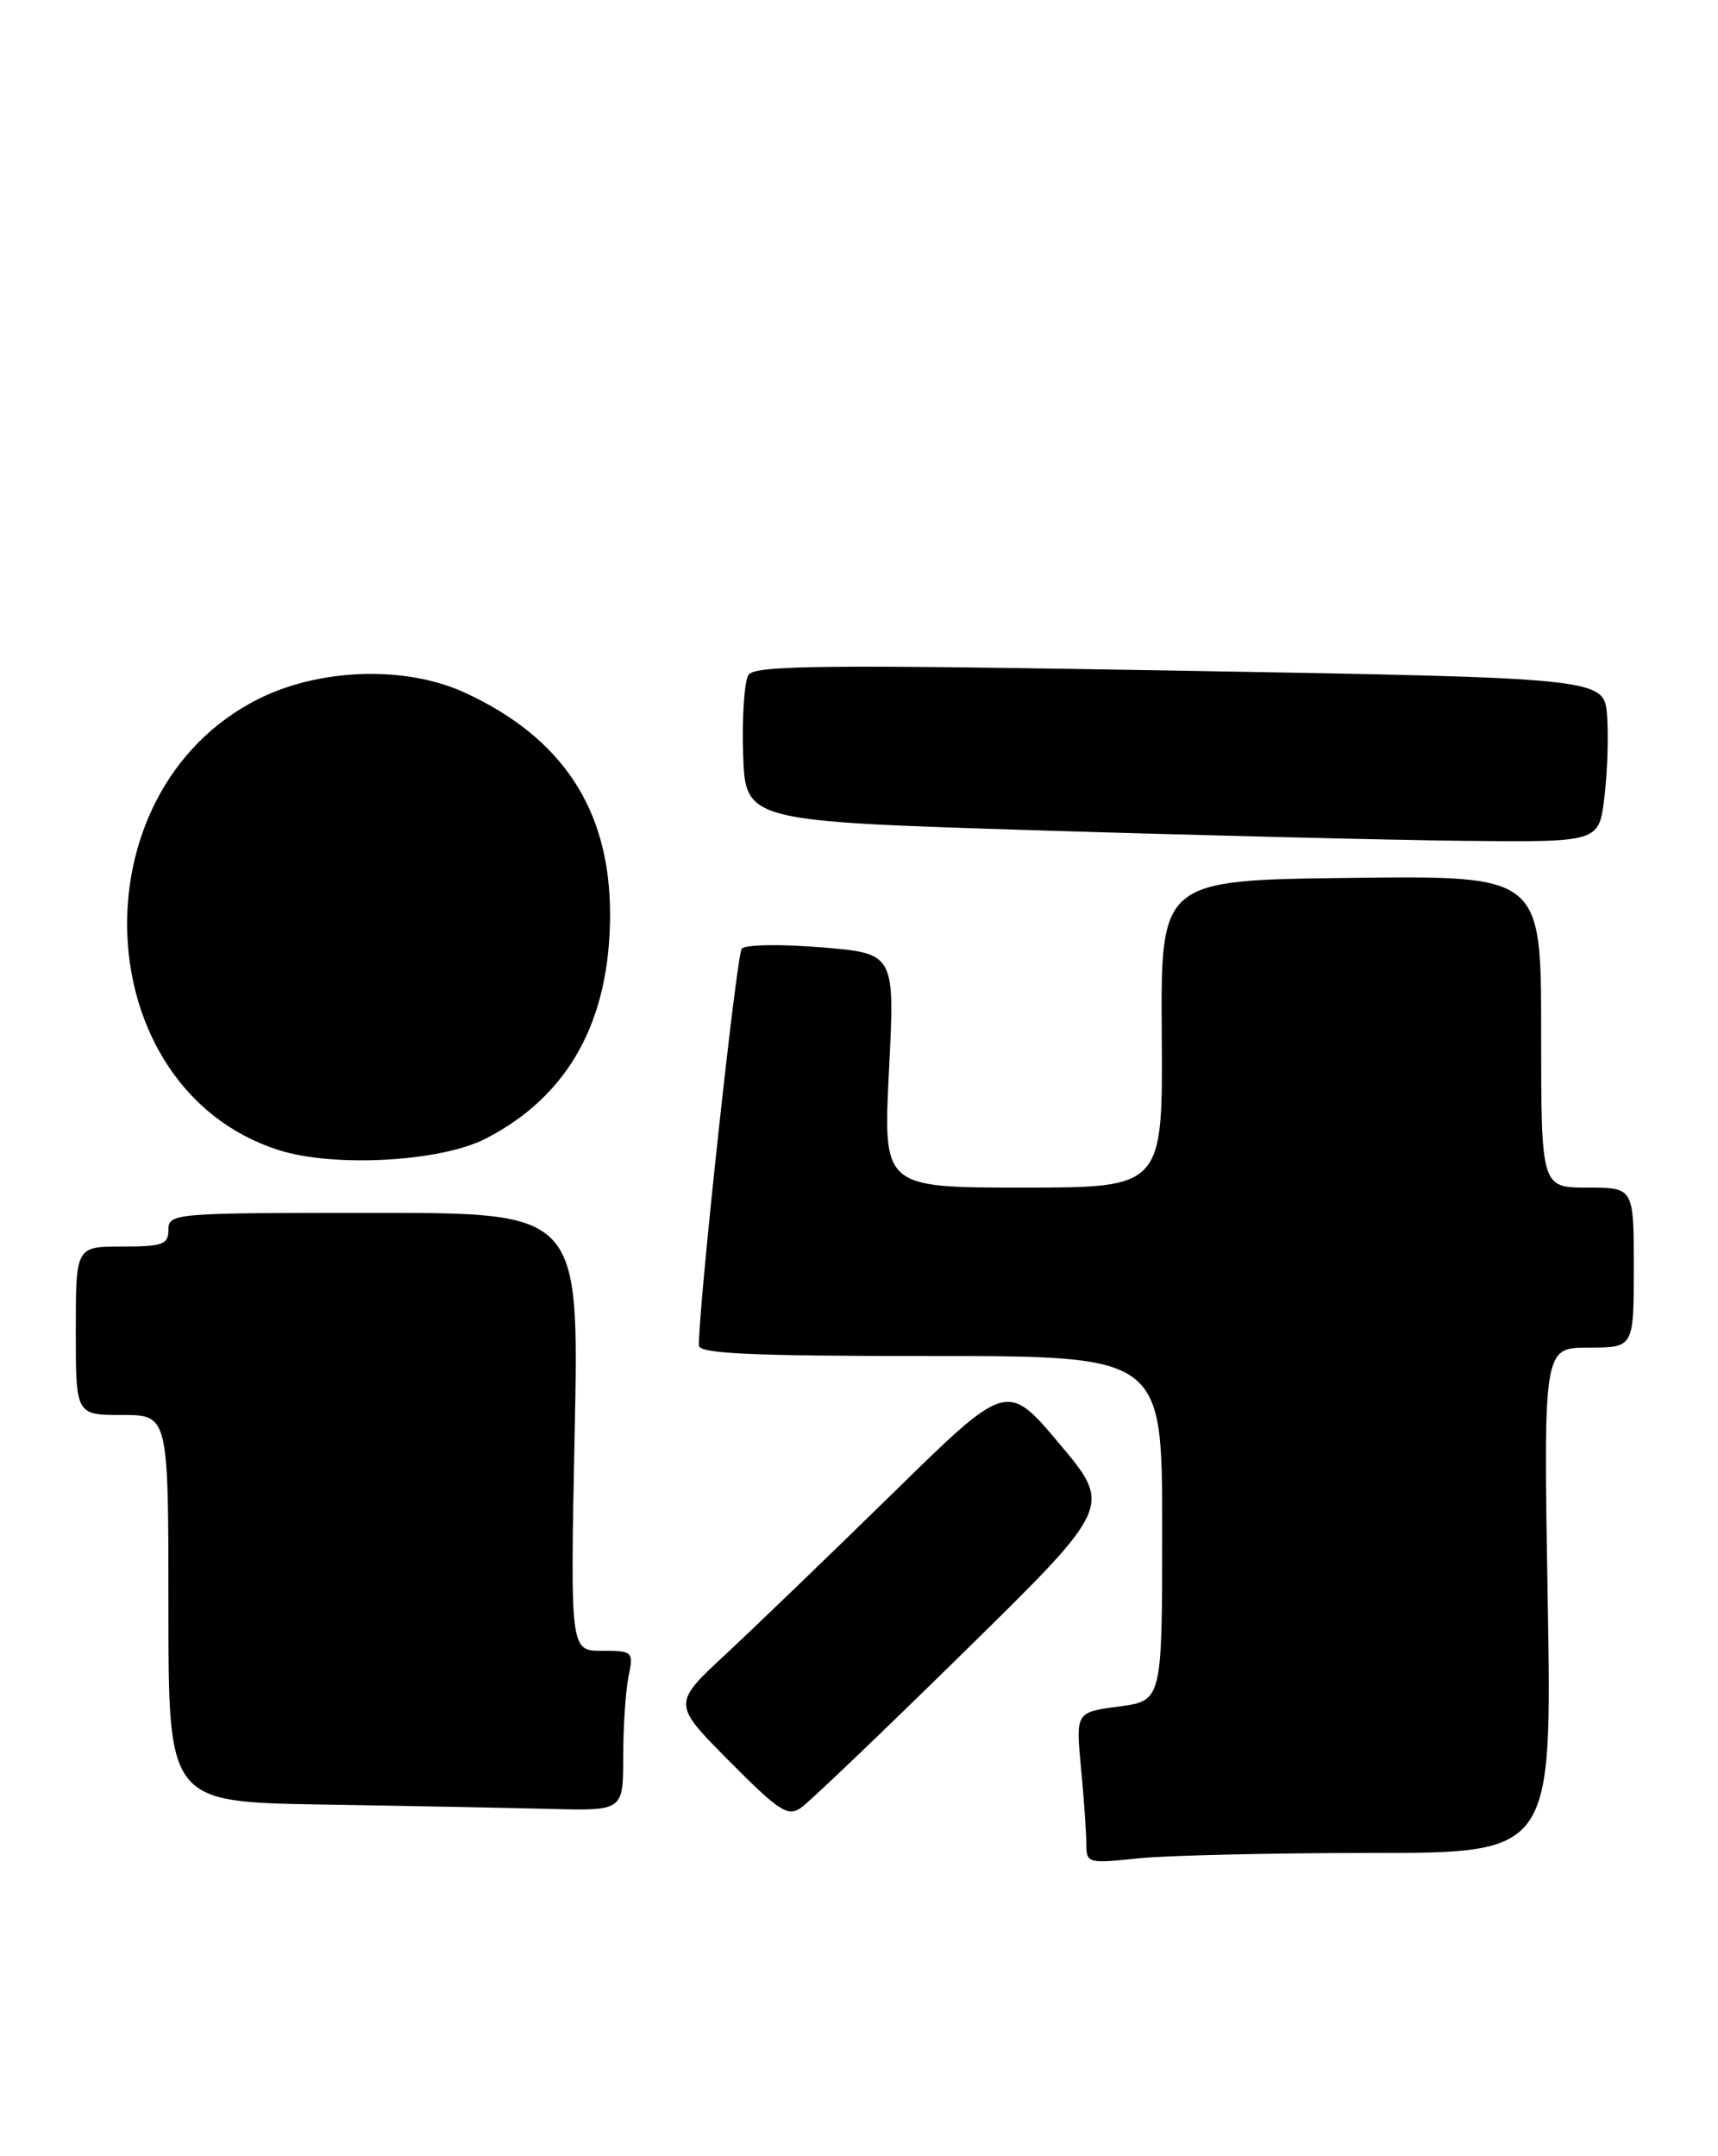 <?xml version="1.0" encoding="UTF-8" standalone="no"?>
<!DOCTYPE svg PUBLIC "-//W3C//DTD SVG 1.1//EN" "http://www.w3.org/Graphics/SVG/1.1/DTD/svg11.dtd" >
<svg xmlns="http://www.w3.org/2000/svg" xmlns:xlink="http://www.w3.org/1999/xlink" version="1.1" viewBox="0 0 204 256">
 <g >
 <path fill="currentColor"
d=" M 162.79 220.00 C 184.29 220.00 184.29 220.00 183.78 190.00 C 183.27 160.00 183.27 160.00 188.64 160.00 C 194.00 160.00 194.00 160.00 194.00 150.50 C 194.00 141.00 194.00 141.00 188.50 141.00 C 183.00 141.00 183.00 141.00 183.00 122.48 C 183.00 103.96 183.00 103.96 160.41 104.23 C 137.83 104.50 137.83 104.50 137.95 122.75 C 138.08 141.00 138.08 141.00 121.47 141.00 C 104.86 141.00 104.86 141.00 105.56 127.10 C 106.27 113.20 106.27 113.20 97.56 112.48 C 92.77 112.08 88.50 112.14 88.08 112.63 C 87.46 113.33 82.94 155.13 82.99 159.75 C 83.00 160.72 89.17 161.00 110.50 161.00 C 138.00 161.00 138.00 161.00 138.00 181.47 C 138.00 201.93 138.00 201.93 132.87 202.61 C 127.74 203.29 127.74 203.29 128.36 209.90 C 128.71 213.53 128.99 217.58 128.99 218.89 C 129.00 221.23 129.15 221.27 135.15 220.64 C 138.53 220.29 150.97 220.00 162.79 220.00 Z  M 114.50 196.11 C 132.06 178.87 132.06 178.87 125.82 171.44 C 119.57 164.01 119.57 164.01 106.04 177.27 C 98.59 184.56 89.65 193.17 86.17 196.41 C 79.84 202.29 79.84 202.29 86.59 209.09 C 92.54 215.08 93.54 215.73 95.14 214.62 C 96.13 213.92 104.85 205.59 114.50 196.11 Z  M 74.00 208.62 C 74.00 205.12 74.28 200.84 74.62 199.12 C 75.24 196.07 75.17 196.00 71.48 196.00 C 67.71 196.00 67.71 196.00 68.24 170.00 C 68.77 144.00 68.77 144.00 44.38 144.00 C 20.67 144.00 20.00 144.05 20.00 146.00 C 20.00 147.76 19.33 148.00 14.50 148.00 C 9.00 148.00 9.00 148.00 9.00 158.00 C 9.00 168.00 9.00 168.00 14.50 168.00 C 20.00 168.00 20.00 168.00 20.00 190.98 C 20.00 213.95 20.00 213.95 38.25 214.25 C 48.29 214.41 60.44 214.65 65.25 214.77 C 74.00 215.00 74.00 215.00 74.00 208.62 Z  M 57.69 135.18 C 67.55 130.10 72.47 121.16 72.44 108.44 C 72.41 96.11 66.78 87.57 55.18 82.23 C 48.14 79.00 37.94 79.33 30.62 83.02 C 8.78 94.05 10.35 129.19 33.00 136.52 C 39.57 138.65 52.32 137.95 57.69 135.18 Z  M 190.50 94.75 C 190.86 91.86 191.01 87.47 190.83 85.00 C 190.50 80.50 190.50 80.50 140.13 79.63 C 97.89 78.90 89.62 78.98 88.88 80.13 C 88.39 80.88 88.10 85.10 88.24 89.50 C 88.50 97.50 88.50 97.50 123.00 98.58 C 141.97 99.17 164.78 99.73 173.68 99.83 C 189.86 100.00 189.86 100.00 190.50 94.75 Z "/>
</g>
</svg>